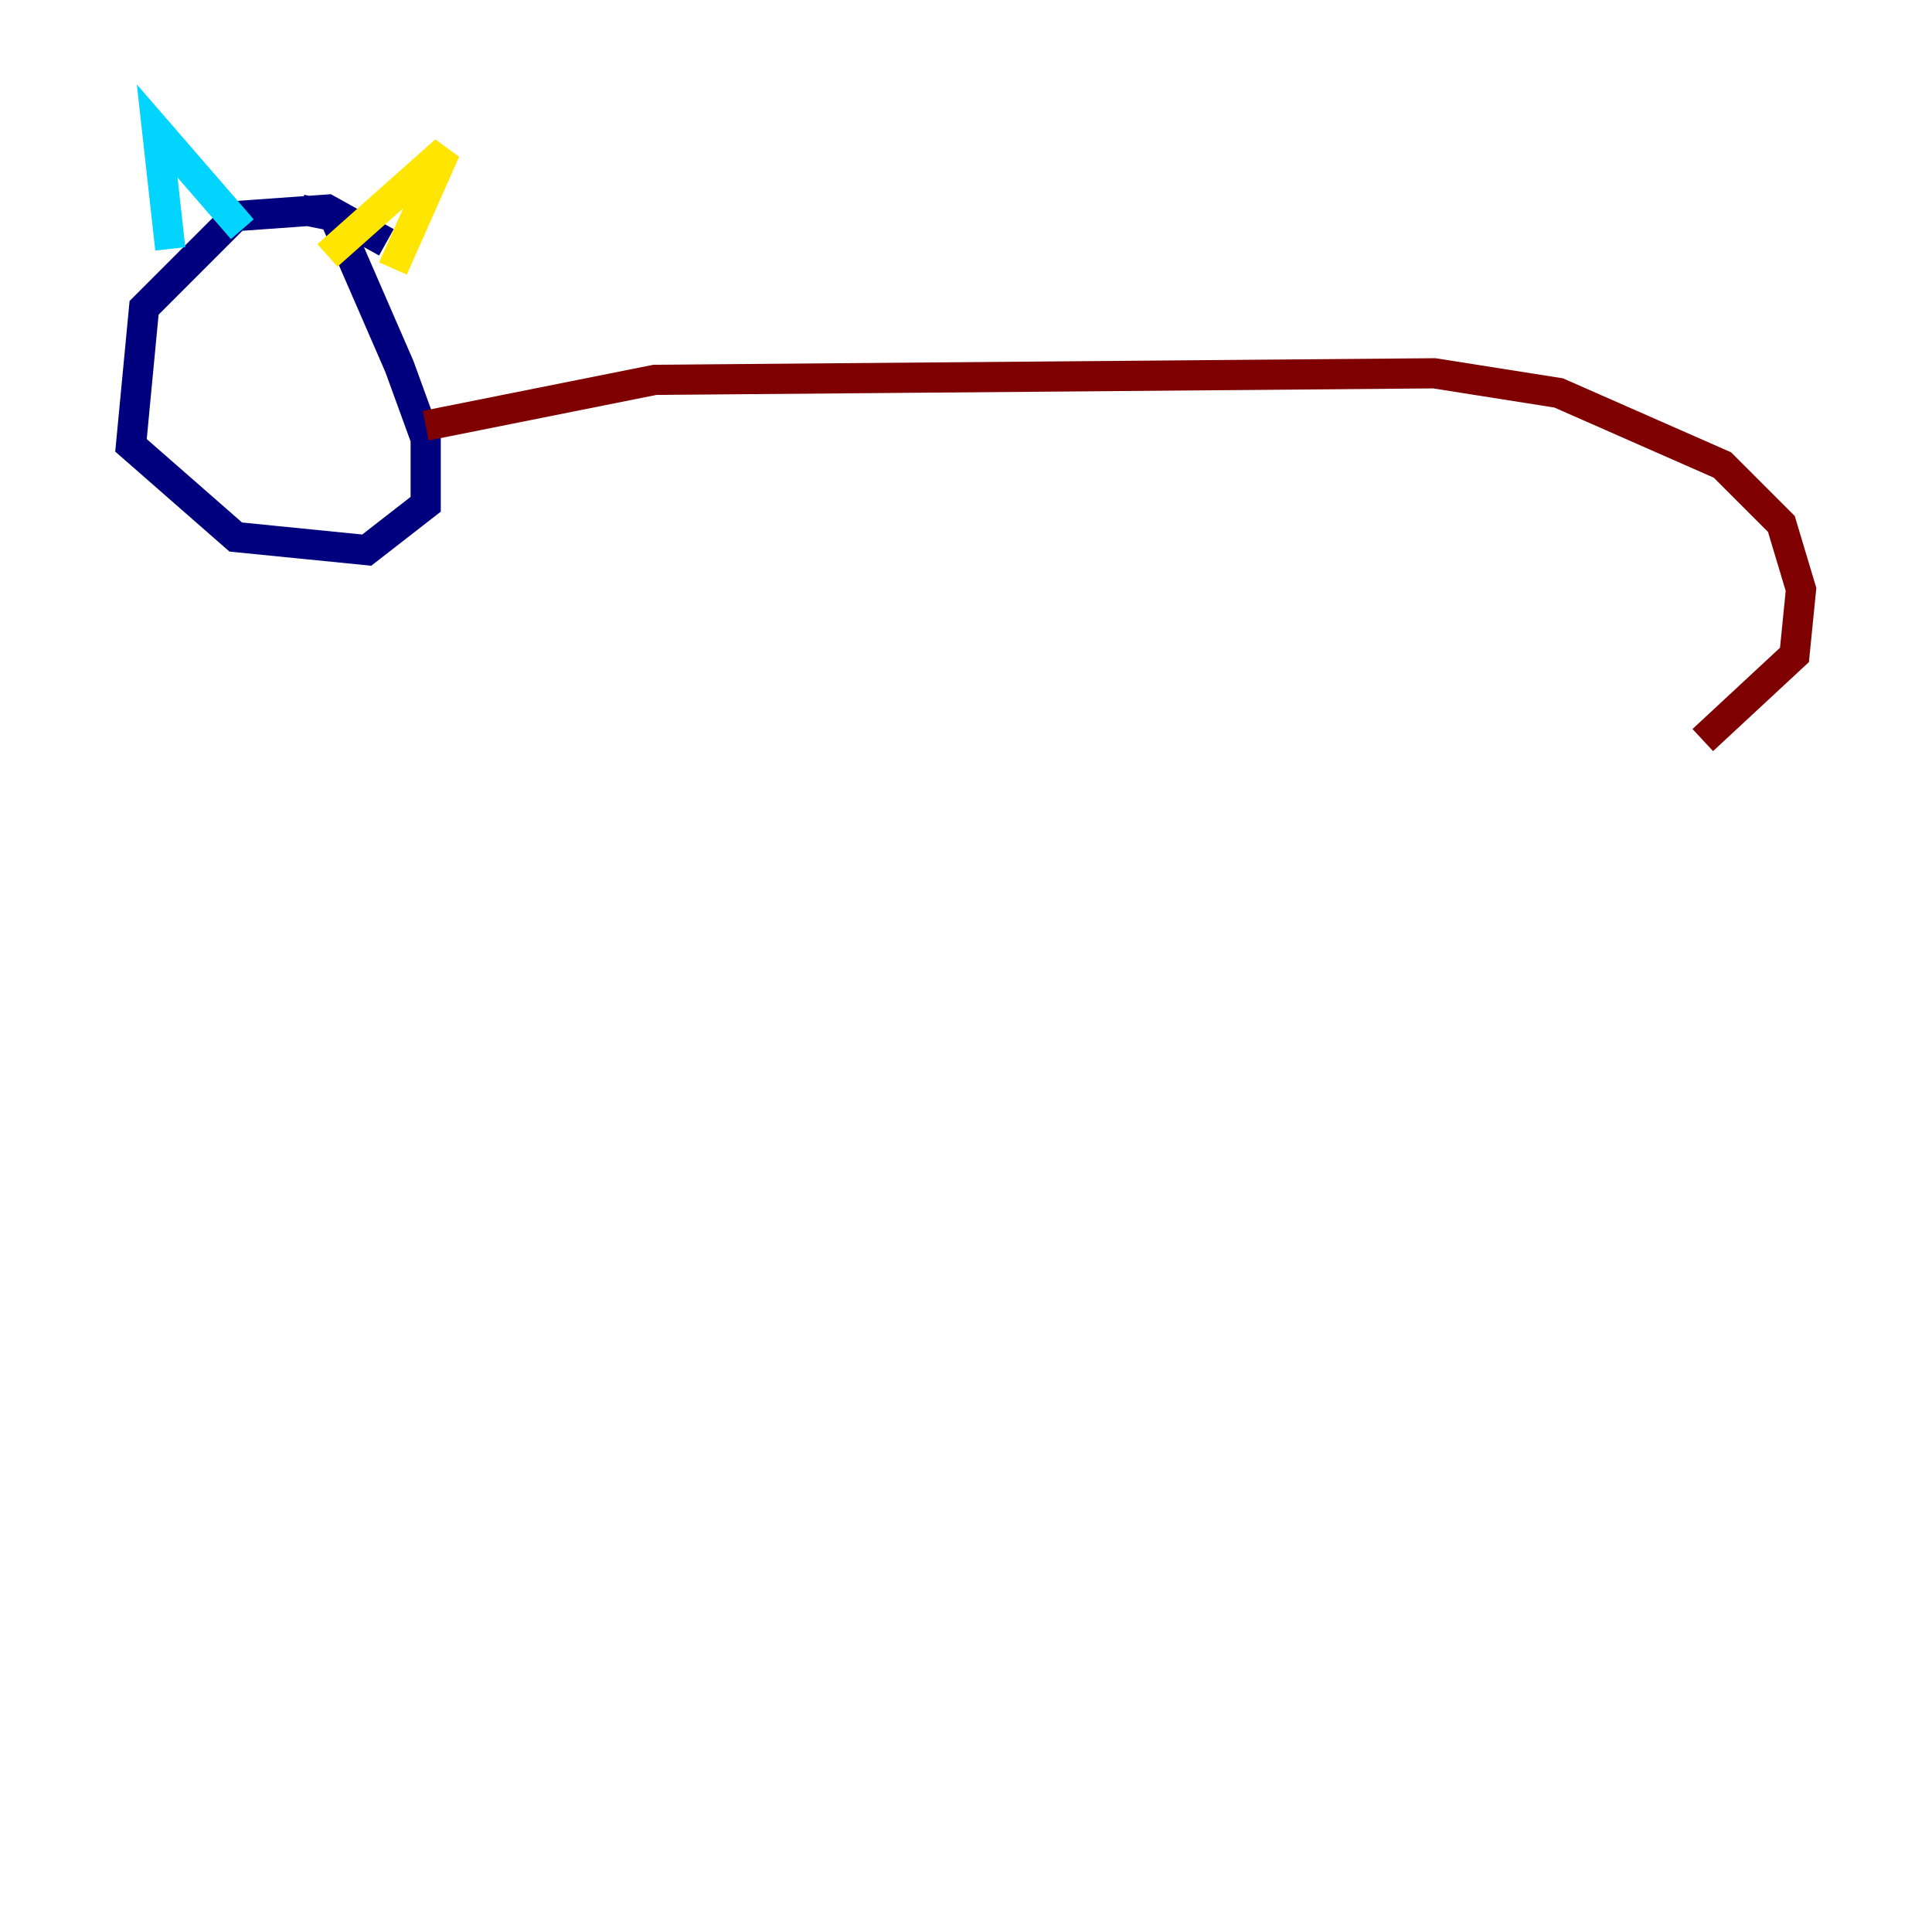 <?xml version="1.0" encoding="utf-8" ?>
<svg baseProfile="tiny" height="128" version="1.2" viewBox="0,0,128,128" width="128" xmlns="http://www.w3.org/2000/svg" xmlns:ev="http://www.w3.org/2001/xml-events" xmlns:xlink="http://www.w3.org/1999/xlink"><defs /><polyline fill="none" points="25.6,16.054 21.695,13.885 15.62,14.319 9.546,20.393 8.678,29.505 15.62,35.58 24.298,36.447 28.203,33.41 28.203,29.071 26.468,24.298 22.129,14.319 19.959,13.885" stroke="#00007f" stroke-width="2" /><polyline fill="none" points="11.281,16.488 10.414,8.678 16.054,15.186" stroke="#00d4ff" stroke-width="2" /><polyline fill="none" points="21.695,16.922 29.505,9.98 26.034,17.79" stroke="#ffe500" stroke-width="2" /><polyline fill="none" points="28.203,28.203 43.39,25.166 95.024,24.732 103.268,26.034 114.115,30.807 118.02,34.712 119.322,39.051 118.888,43.39 112.814,49.031" stroke="#7f0000" stroke-width="2" /></svg>